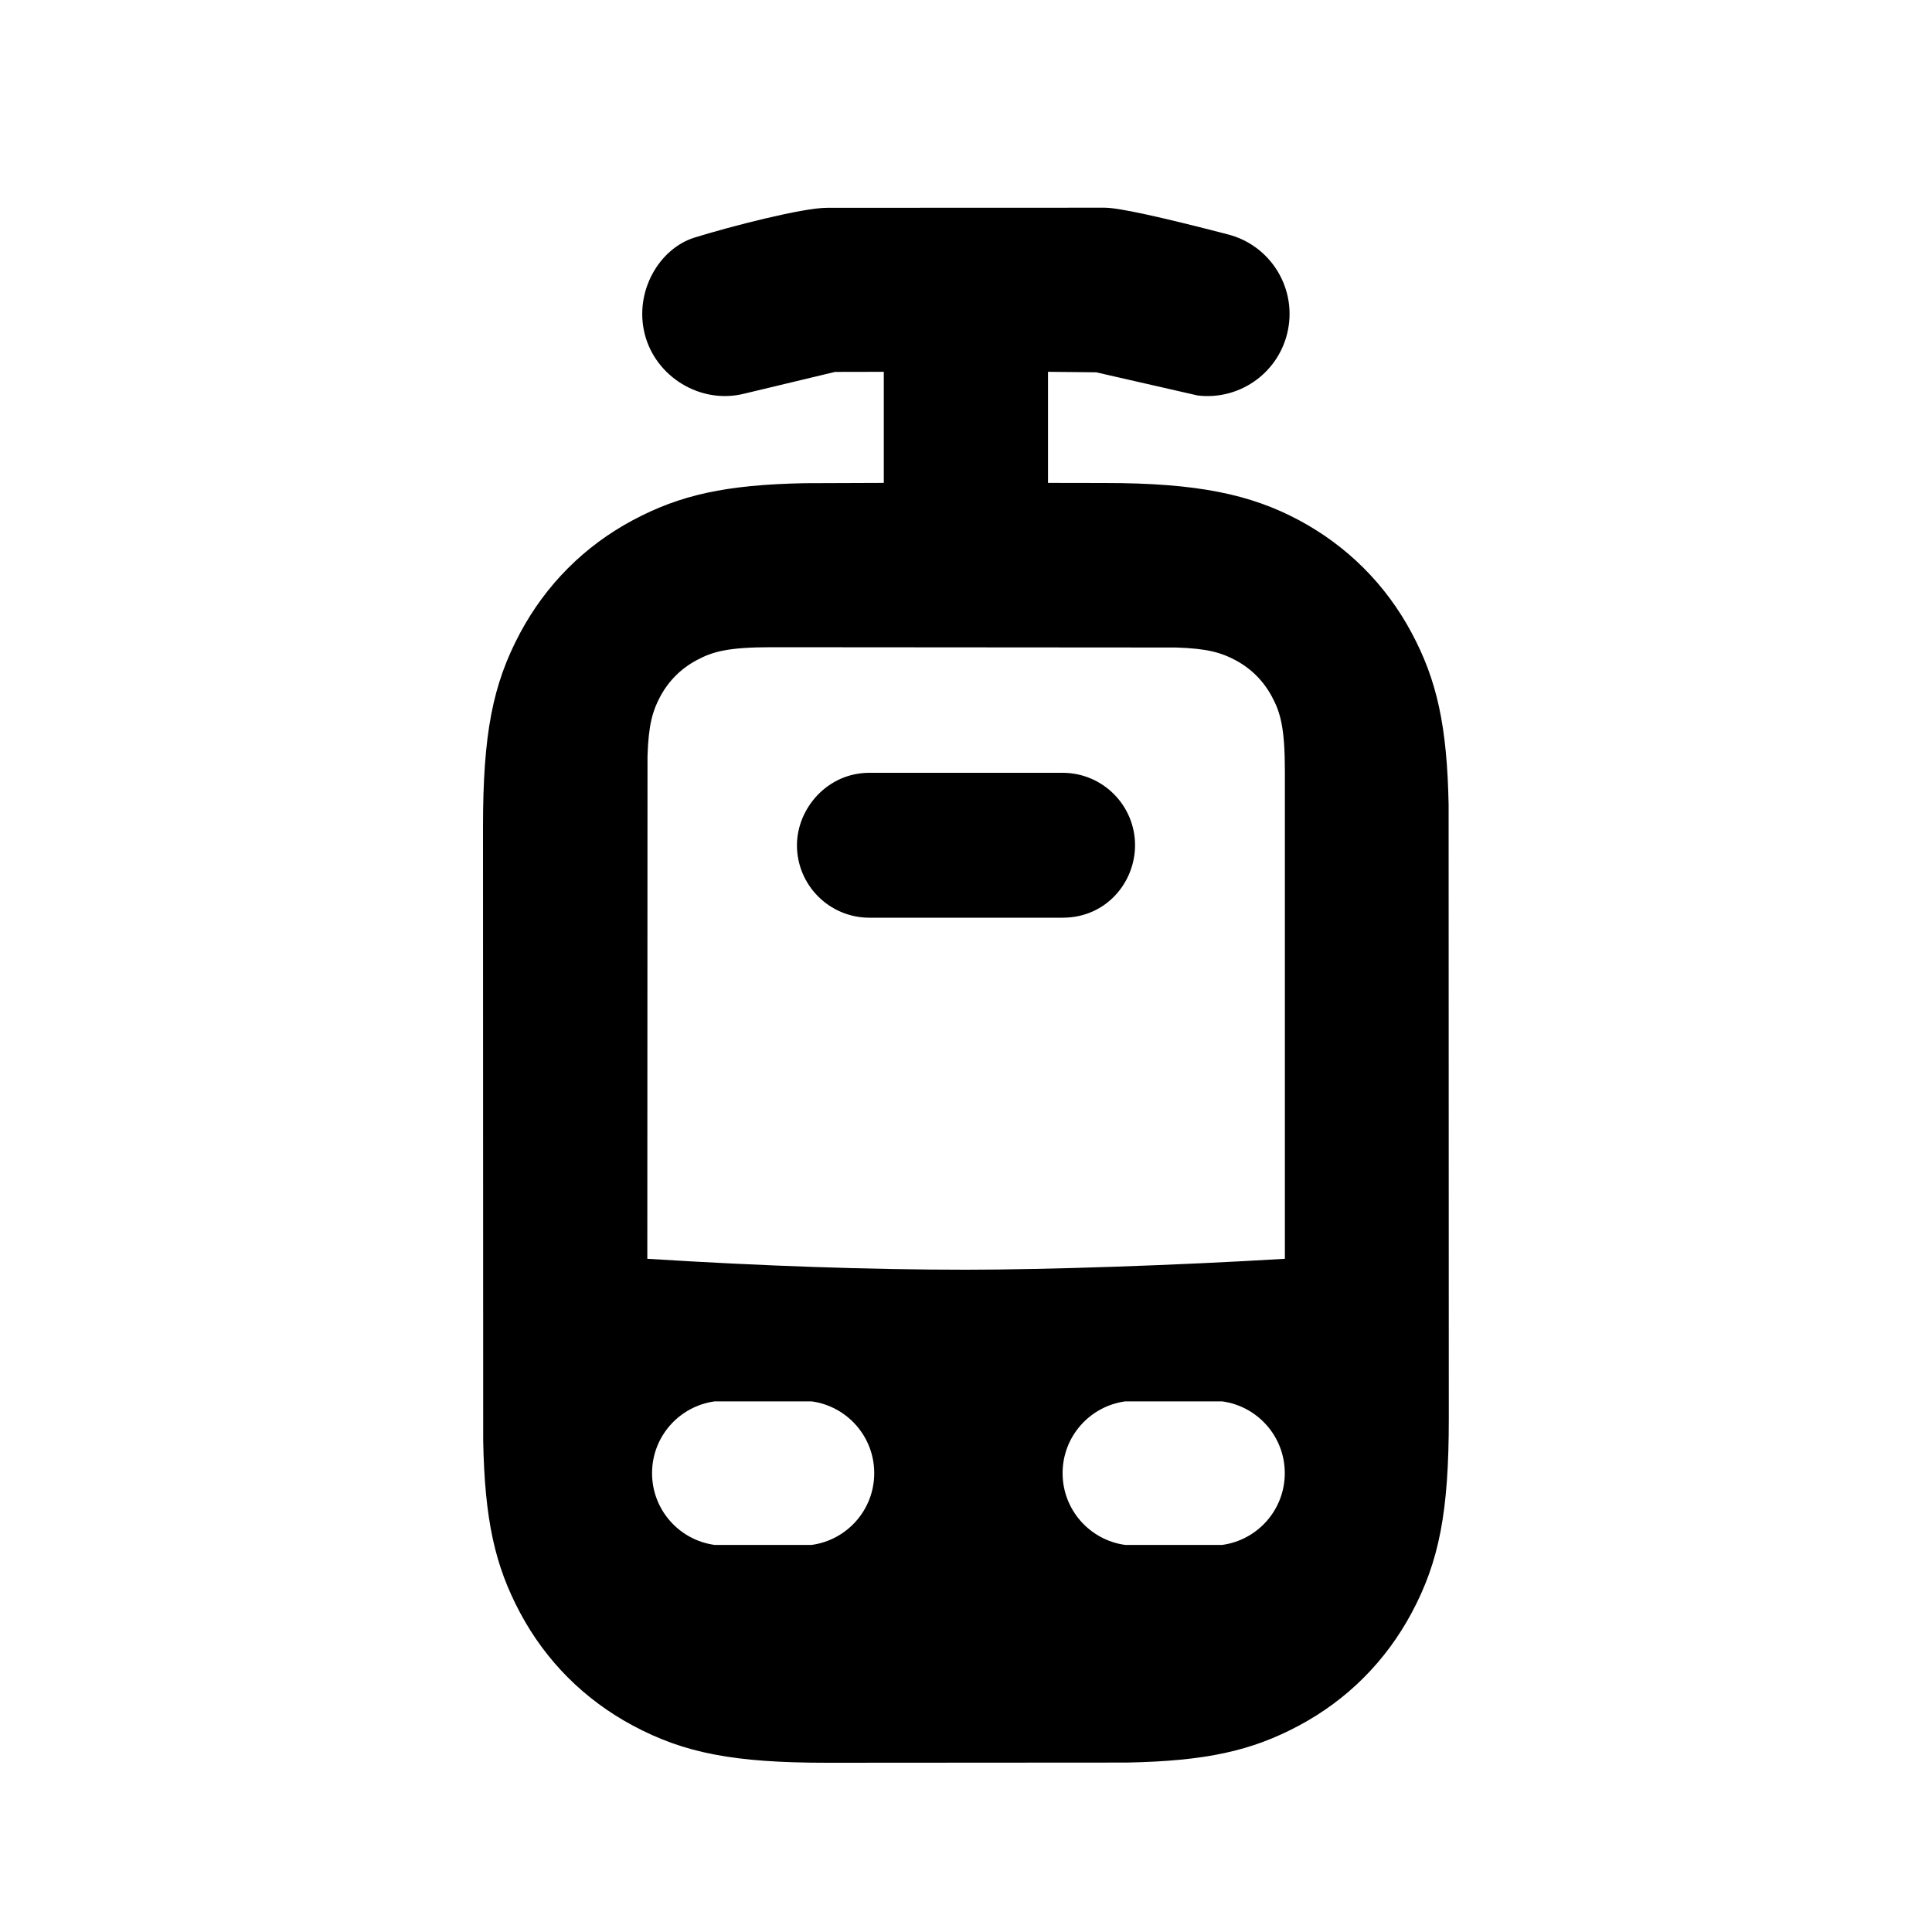 <svg id="icon" height="20" viewBox="0 0 20 20" width="20" xmlns="http://www.w3.org/2000/svg"><path d="m11.436 2.15c.141 0 .565.092 1.27.275.455.114.732.575.618 1.031-.105.42-.506.689-.926.638l-1.051-.24-.498-.005v1.15l.586.001c.963 0 1.512.118 2.012.385.5.268.899.666 1.166 1.166.262.49.367.963.383 1.78l.002 6.354c0 .964-.099 1.477-.385 2.012-.268.5-.666.899-1.166 1.166-.49.262-.963.367-1.78.383l-3.104.002c-.964 0-1.477-.099-2.012-.385-.5-.268-.899-.666-1.166-1.166-.262-.49-.367-.963-.383-1.78l-.002-6.354c0-.964.099-1.477.385-2.012.268-.5.666-.899 1.166-1.166.49-.262.963-.367 1.78-.383l.818-.003v-1.15l-.505.001-.939.225c-.455.114-.92-.176-1.031-.618-.111-.442.153-.886.517-.998.363-.113 1.116-.308 1.372-.308zm-4.038 12.357c-.366.05-.648.363-.648.743s.282.693.648.743h1.004c.366-.05.648-.363.648-.743s-.282-.693-.648-.743zm4.25 0c-.366.05-.648.363-.648.743s.282.693.648.743h1.004c.366-.05.648-.363.648-.743s-.282-.693-.648-.743zm-3.666-7.807c-.446 0-.607.046-.77.134-.163.087-.291.215-.378.378-.076.143-.121.284-.131.616l-.002 5.203c1.2.075 2.3.113 3.3.113.833 0 2.172-.045 3.3-.113v-5.049c0-.446-.046-.607-.134-.77-.087-.163-.215-.291-.378-.378-.143-.076-.284-.121-.616-.131zm3.018 1.3c.414 0 .75.336.75.75 0 .38-.294.75-.75.75h-2c-.414 0-.75-.336-.75-.75 0-.38.314-.75.75-.75z" fill="currentColor" fill-rule="evenodd"/></svg>
